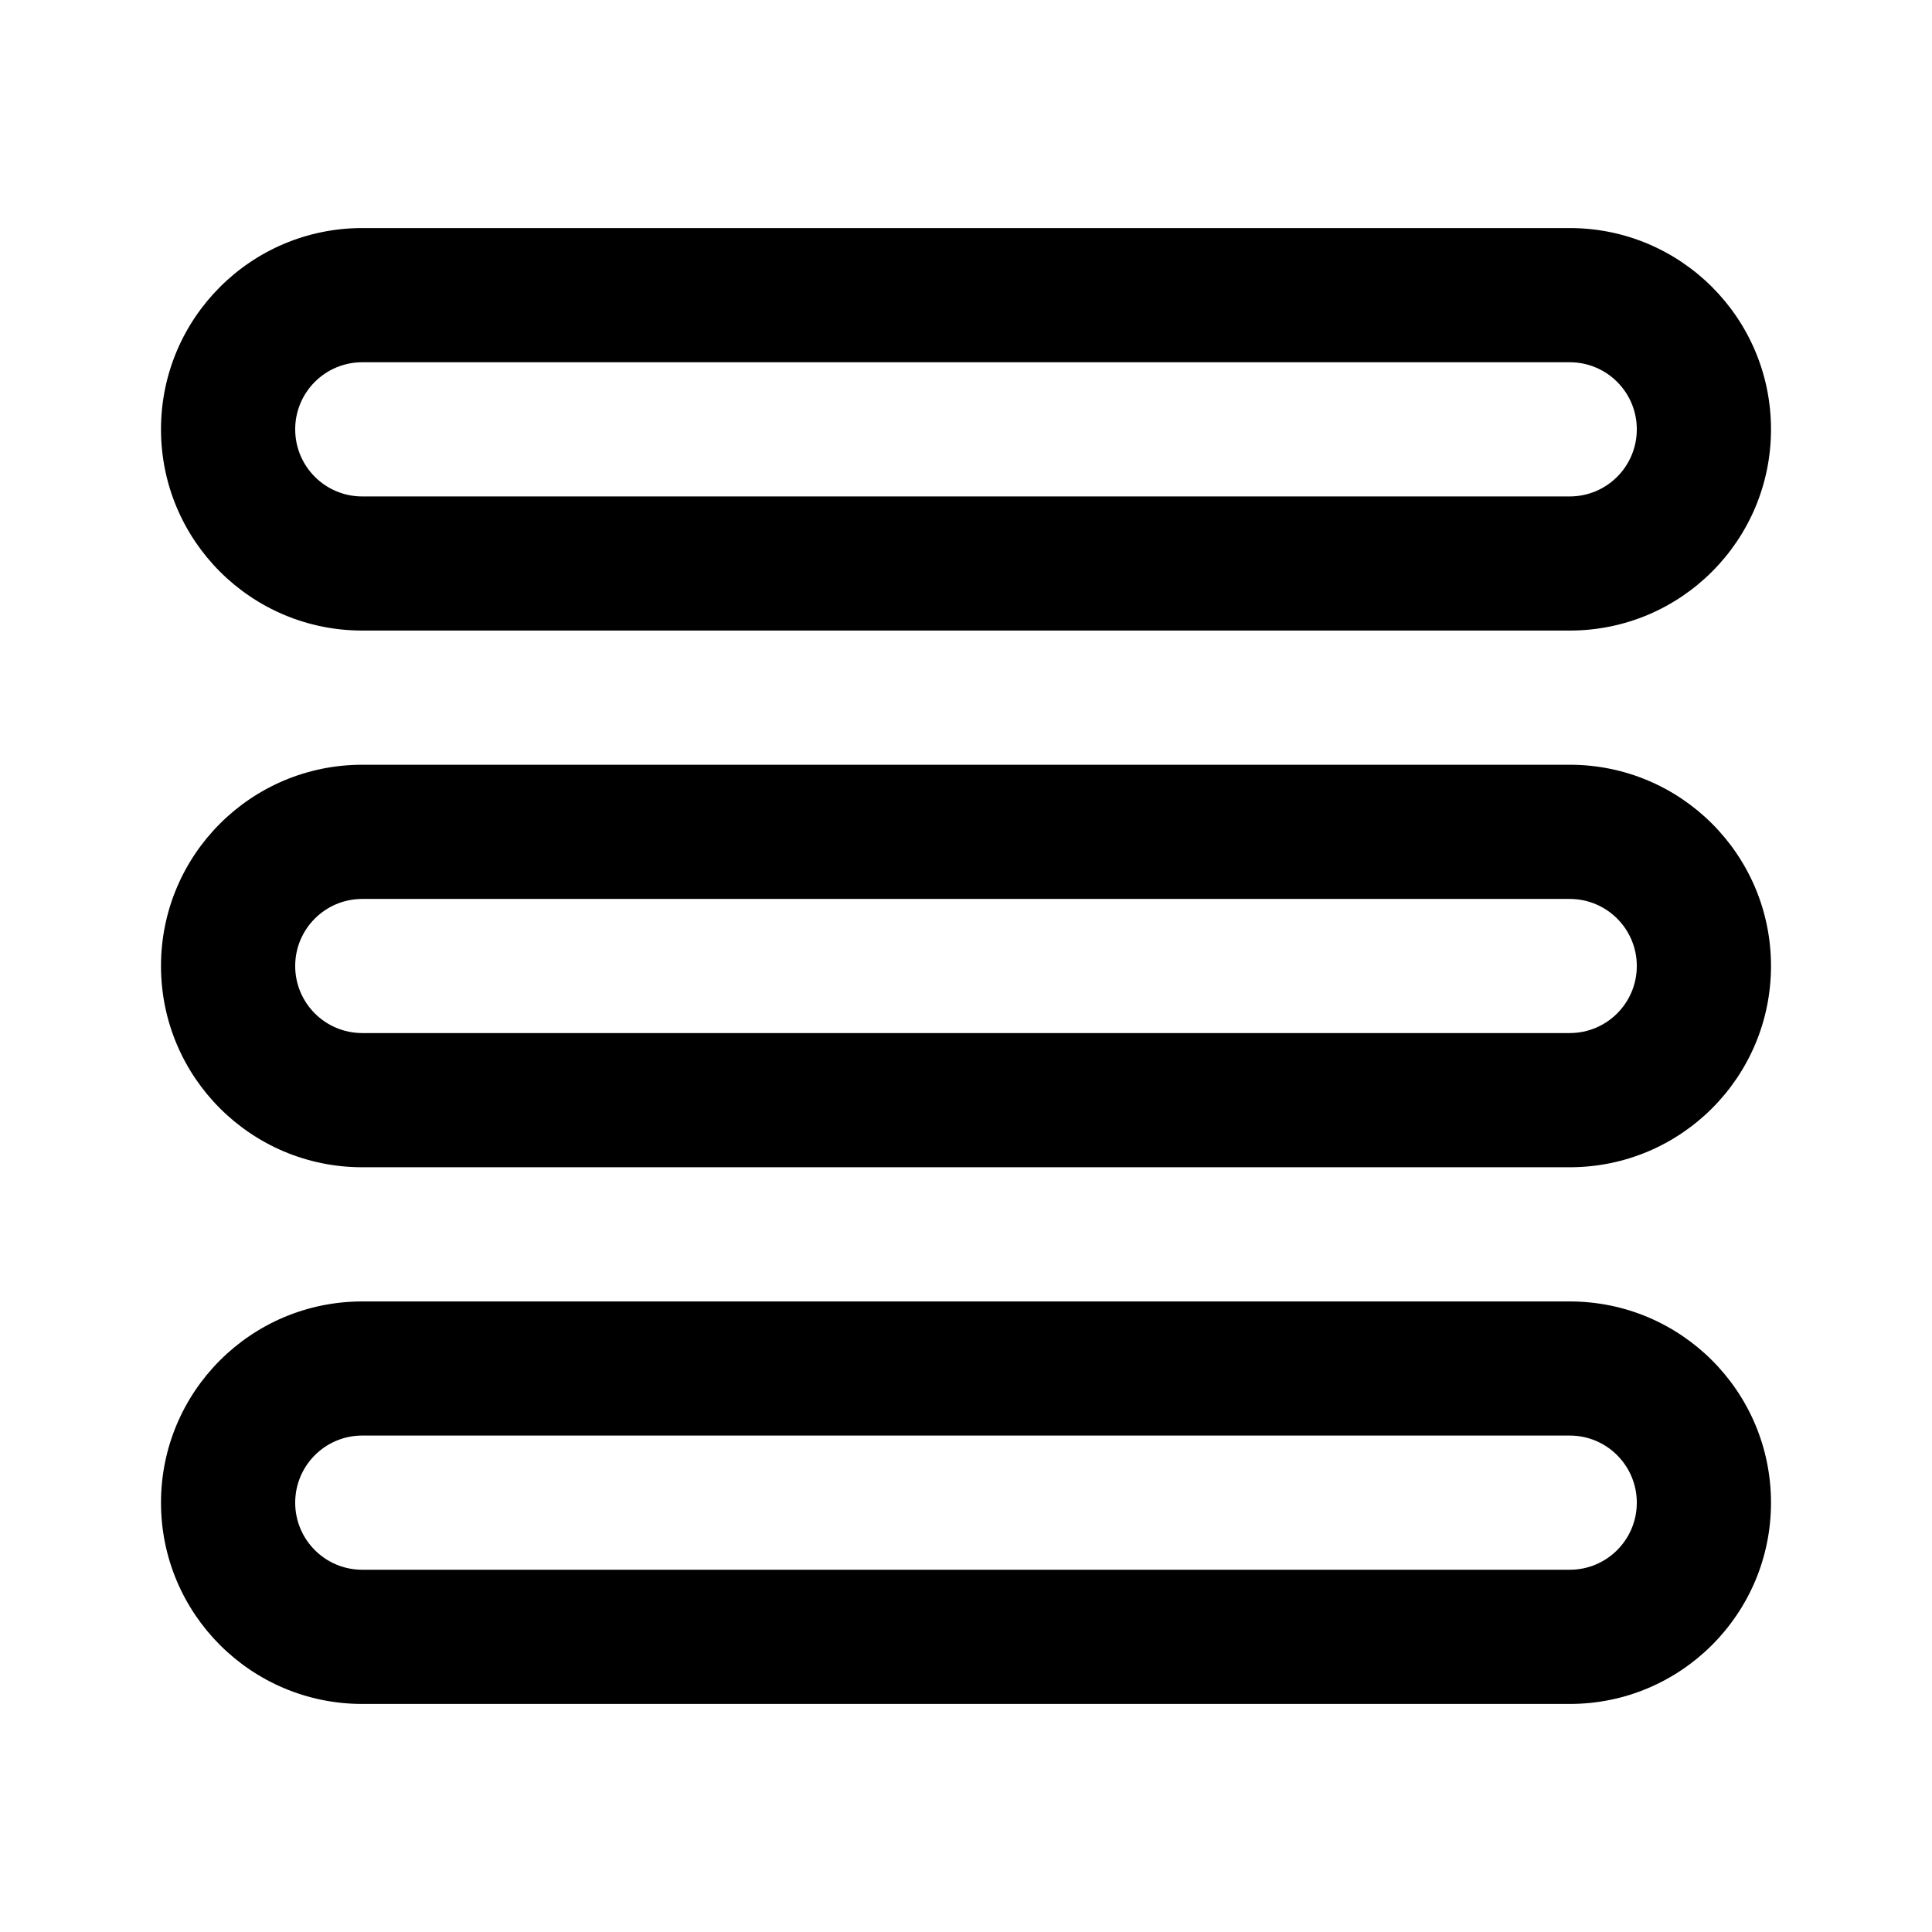 <svg width="24" height="24" viewBox="0 0 24 24" fill="none" xmlns="http://www.w3.org/2000/svg">
<path fill-rule="evenodd" clip-rule="evenodd" d="M19.5 2.833H4.5C3.119 2.833 2 3.953 2 5.333C2 6.714 3.119 7.833 4.5 7.833H19.5C20.881 7.833 22 6.714 22 5.333C22 3.953 20.881 2.833 19.5 2.833ZM19.5 6.167H4.5C4.04 6.167 3.667 5.794 3.667 5.333C3.667 4.873 4.04 4.5 4.5 4.5H19.5C19.96 4.5 20.333 4.873 20.333 5.333C20.333 5.794 19.96 6.167 19.5 6.167ZM19.5 9.5H4.5C3.119 9.5 2 10.619 2 12C2 13.381 3.119 14.5 4.5 14.5H19.5C20.881 14.5 22 13.381 22 12C22 10.619 20.881 9.5 19.5 9.5ZM19.5 12.833H4.5C4.04 12.833 3.667 12.46 3.667 12C3.667 11.54 4.04 11.167 4.5 11.167H19.5C19.96 11.167 20.333 11.54 20.333 12C20.333 12.46 19.96 12.833 19.5 12.833ZM4.5 16.167H19.5C20.881 16.167 22 17.286 22 18.667C22 20.047 20.881 21.167 19.5 21.167H4.5C3.119 21.167 2 20.047 2 18.667C2 17.286 3.119 16.167 4.5 16.167ZM4.5 19.5H19.5C19.96 19.5 20.333 19.127 20.333 18.667C20.333 18.206 19.96 17.833 19.5 17.833H4.5C4.04 17.833 3.667 18.206 3.667 18.667C3.667 19.127 4.04 19.5 4.5 19.5Z" fill="black"/>
</svg>
